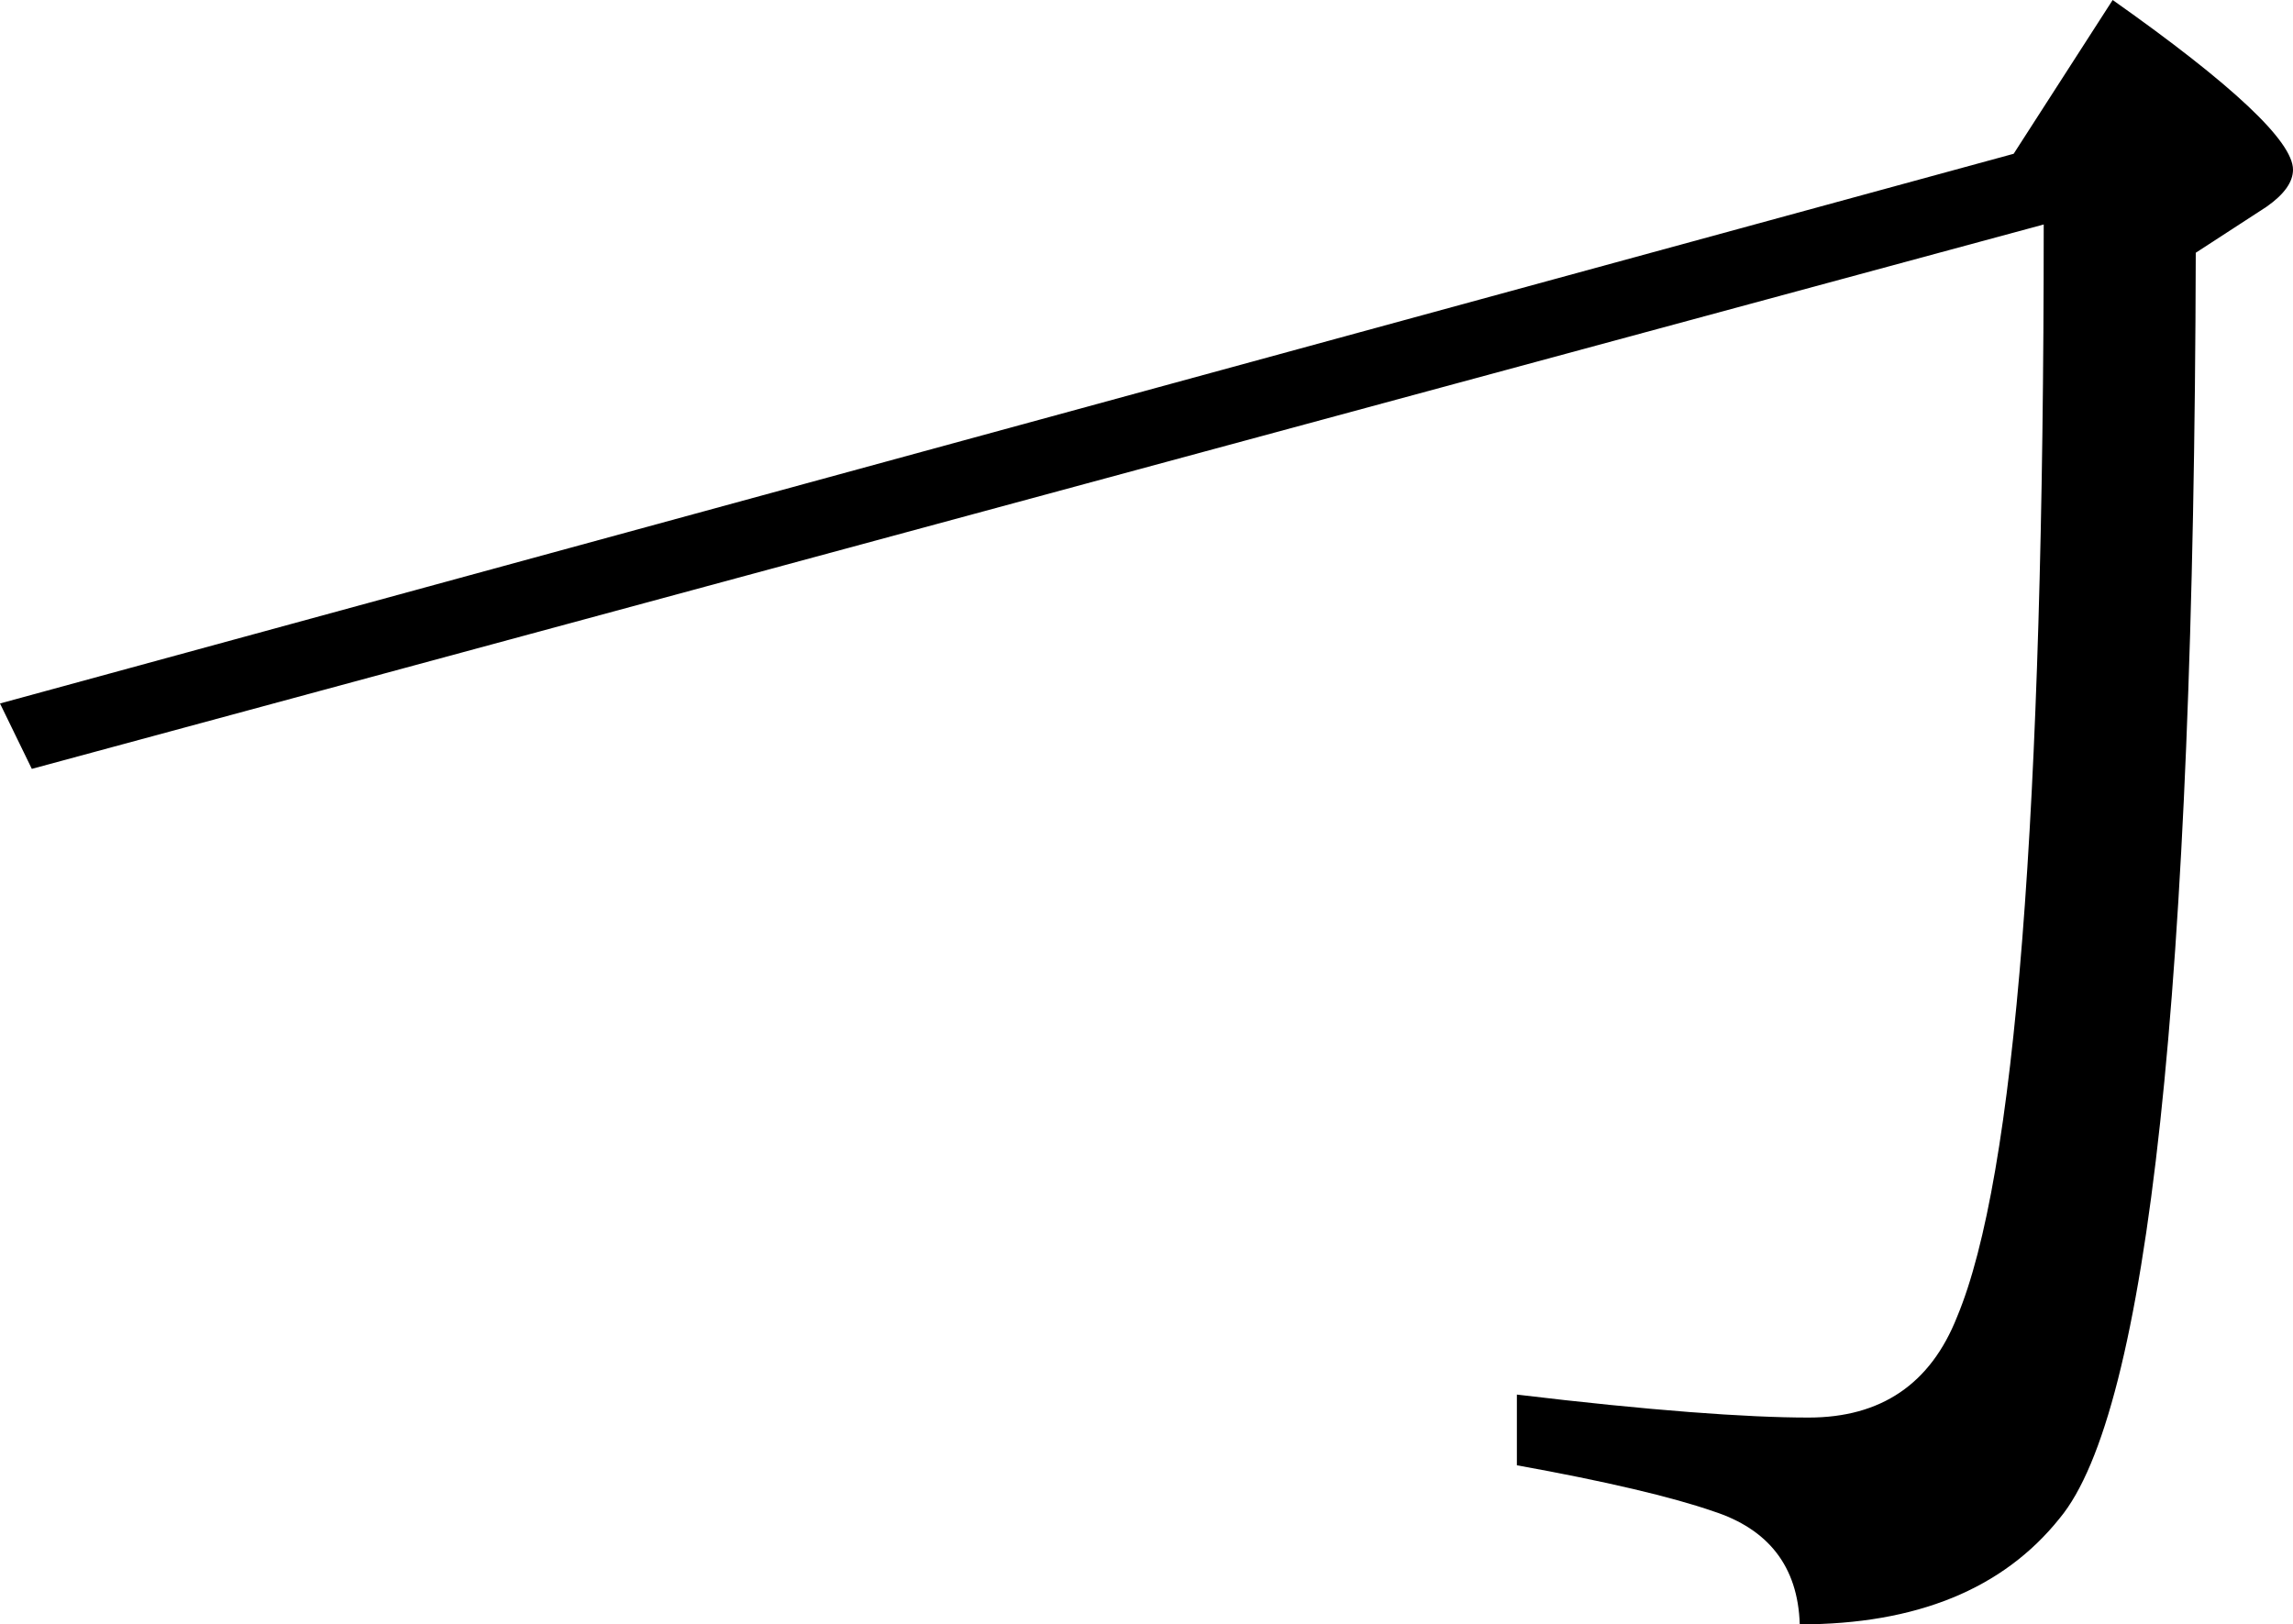 <svg viewBox="0.0,0.0 129.7,91.9" xmlns="http://www.w3.org/2000/svg">
  <path d="
    M 1.8,43.5
    l -1.8,-3.7
    L 113.9,8.7
    l 5.6,-8.7
    c 6.8,4.8,10.2,8.0,10.2,9.6
    c 0.0,0.7,-0.5,1.4,-1.5,2.1
    l -4.0,2.6
    c -0.1,41.7,-2.7,65.6,-7.7,71.6
    c -3.2,4.0,-8.1,6.0,-14.7,6.0
    c -0.1,-3.3,-1.8,-5.4,-4.9,-6.4
    c -2.3,-0.8,-6.1,-1.7,-11.1,-2.6
    v -4.0
    c 7.5,0.9,13.0,1.3,16.5,1.3
    c 4.1,0.0,6.9,-1.9,8.4,-5.7
    c 3.3,-7.9,4.9,-28.5,4.9,-61.8
    L 1.8,43.5
    Z"
  />
</svg>